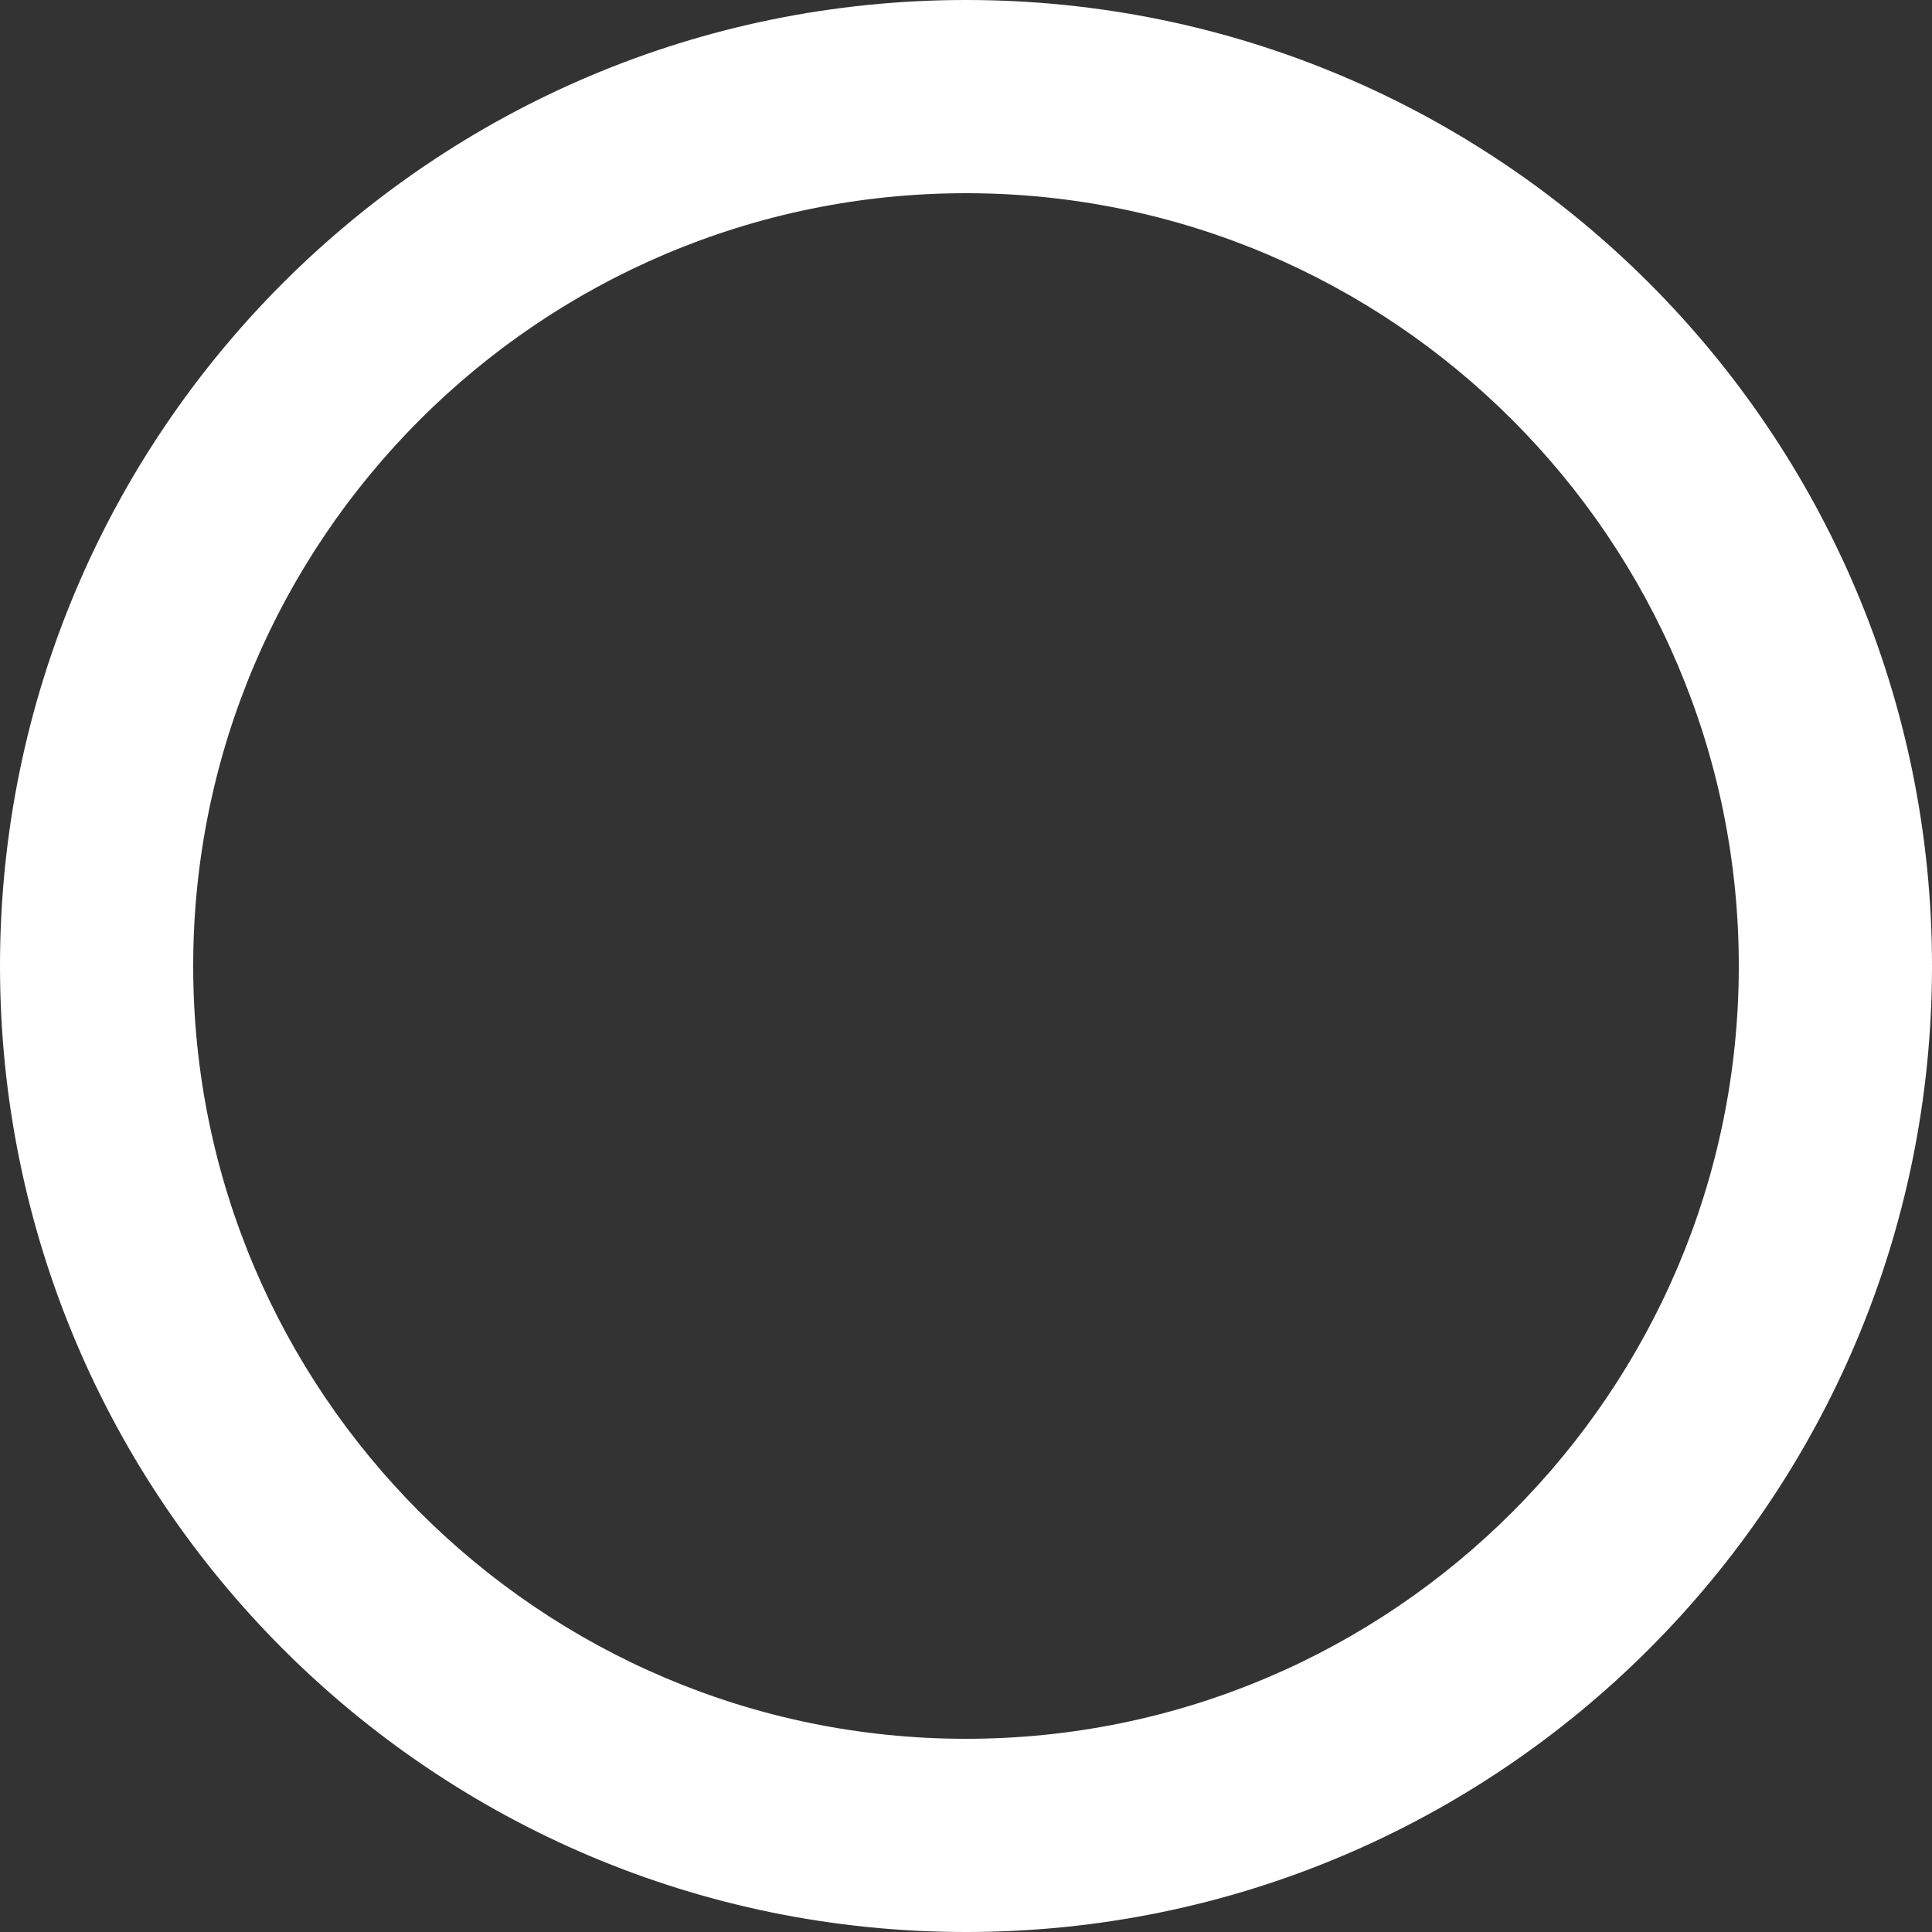 <?xml version="1.0" encoding="UTF-8" standalone="no"?>
<!DOCTYPE svg PUBLIC "-//W3C//DTD SVG 1.1//EN" "http://www.w3.org/Graphics/SVG/1.1/DTD/svg11.dtd">
<svg width="100%" height="100%" viewBox="0 0 20 20" version="1.1" xmlns="http://www.w3.org/2000/svg" xmlns:xlink="http://www.w3.org/1999/xlink" xml:space="preserve" xmlns:serif="http://www.serif.com/" style="fill-rule:evenodd;clip-rule:evenodd;stroke-linejoin:round;stroke-miterlimit:2;">
    <rect x="0" y="0" width="20" height="20" fill="#333333" stroke="none"/>
    <rect id="circle-empty" x="0" y="0" width="20" height="20" style="fill:none;"/>
    <path d="M10,18C5.589,18 2,14.411 2,10C2,5.589 5.589,2 10,2C14.411,2 18,5.589 18,10C18,14.411 14.411,18 10,18M10,-0C4.478,-0 0,4.478 0,10C0,15.522 4.478,20 10,20C15.522,20 20,15.522 20,10C20,4.478 15.522,-0 10,-0" style="fill:white;fill-rule:nonzero;"/>
</svg>
